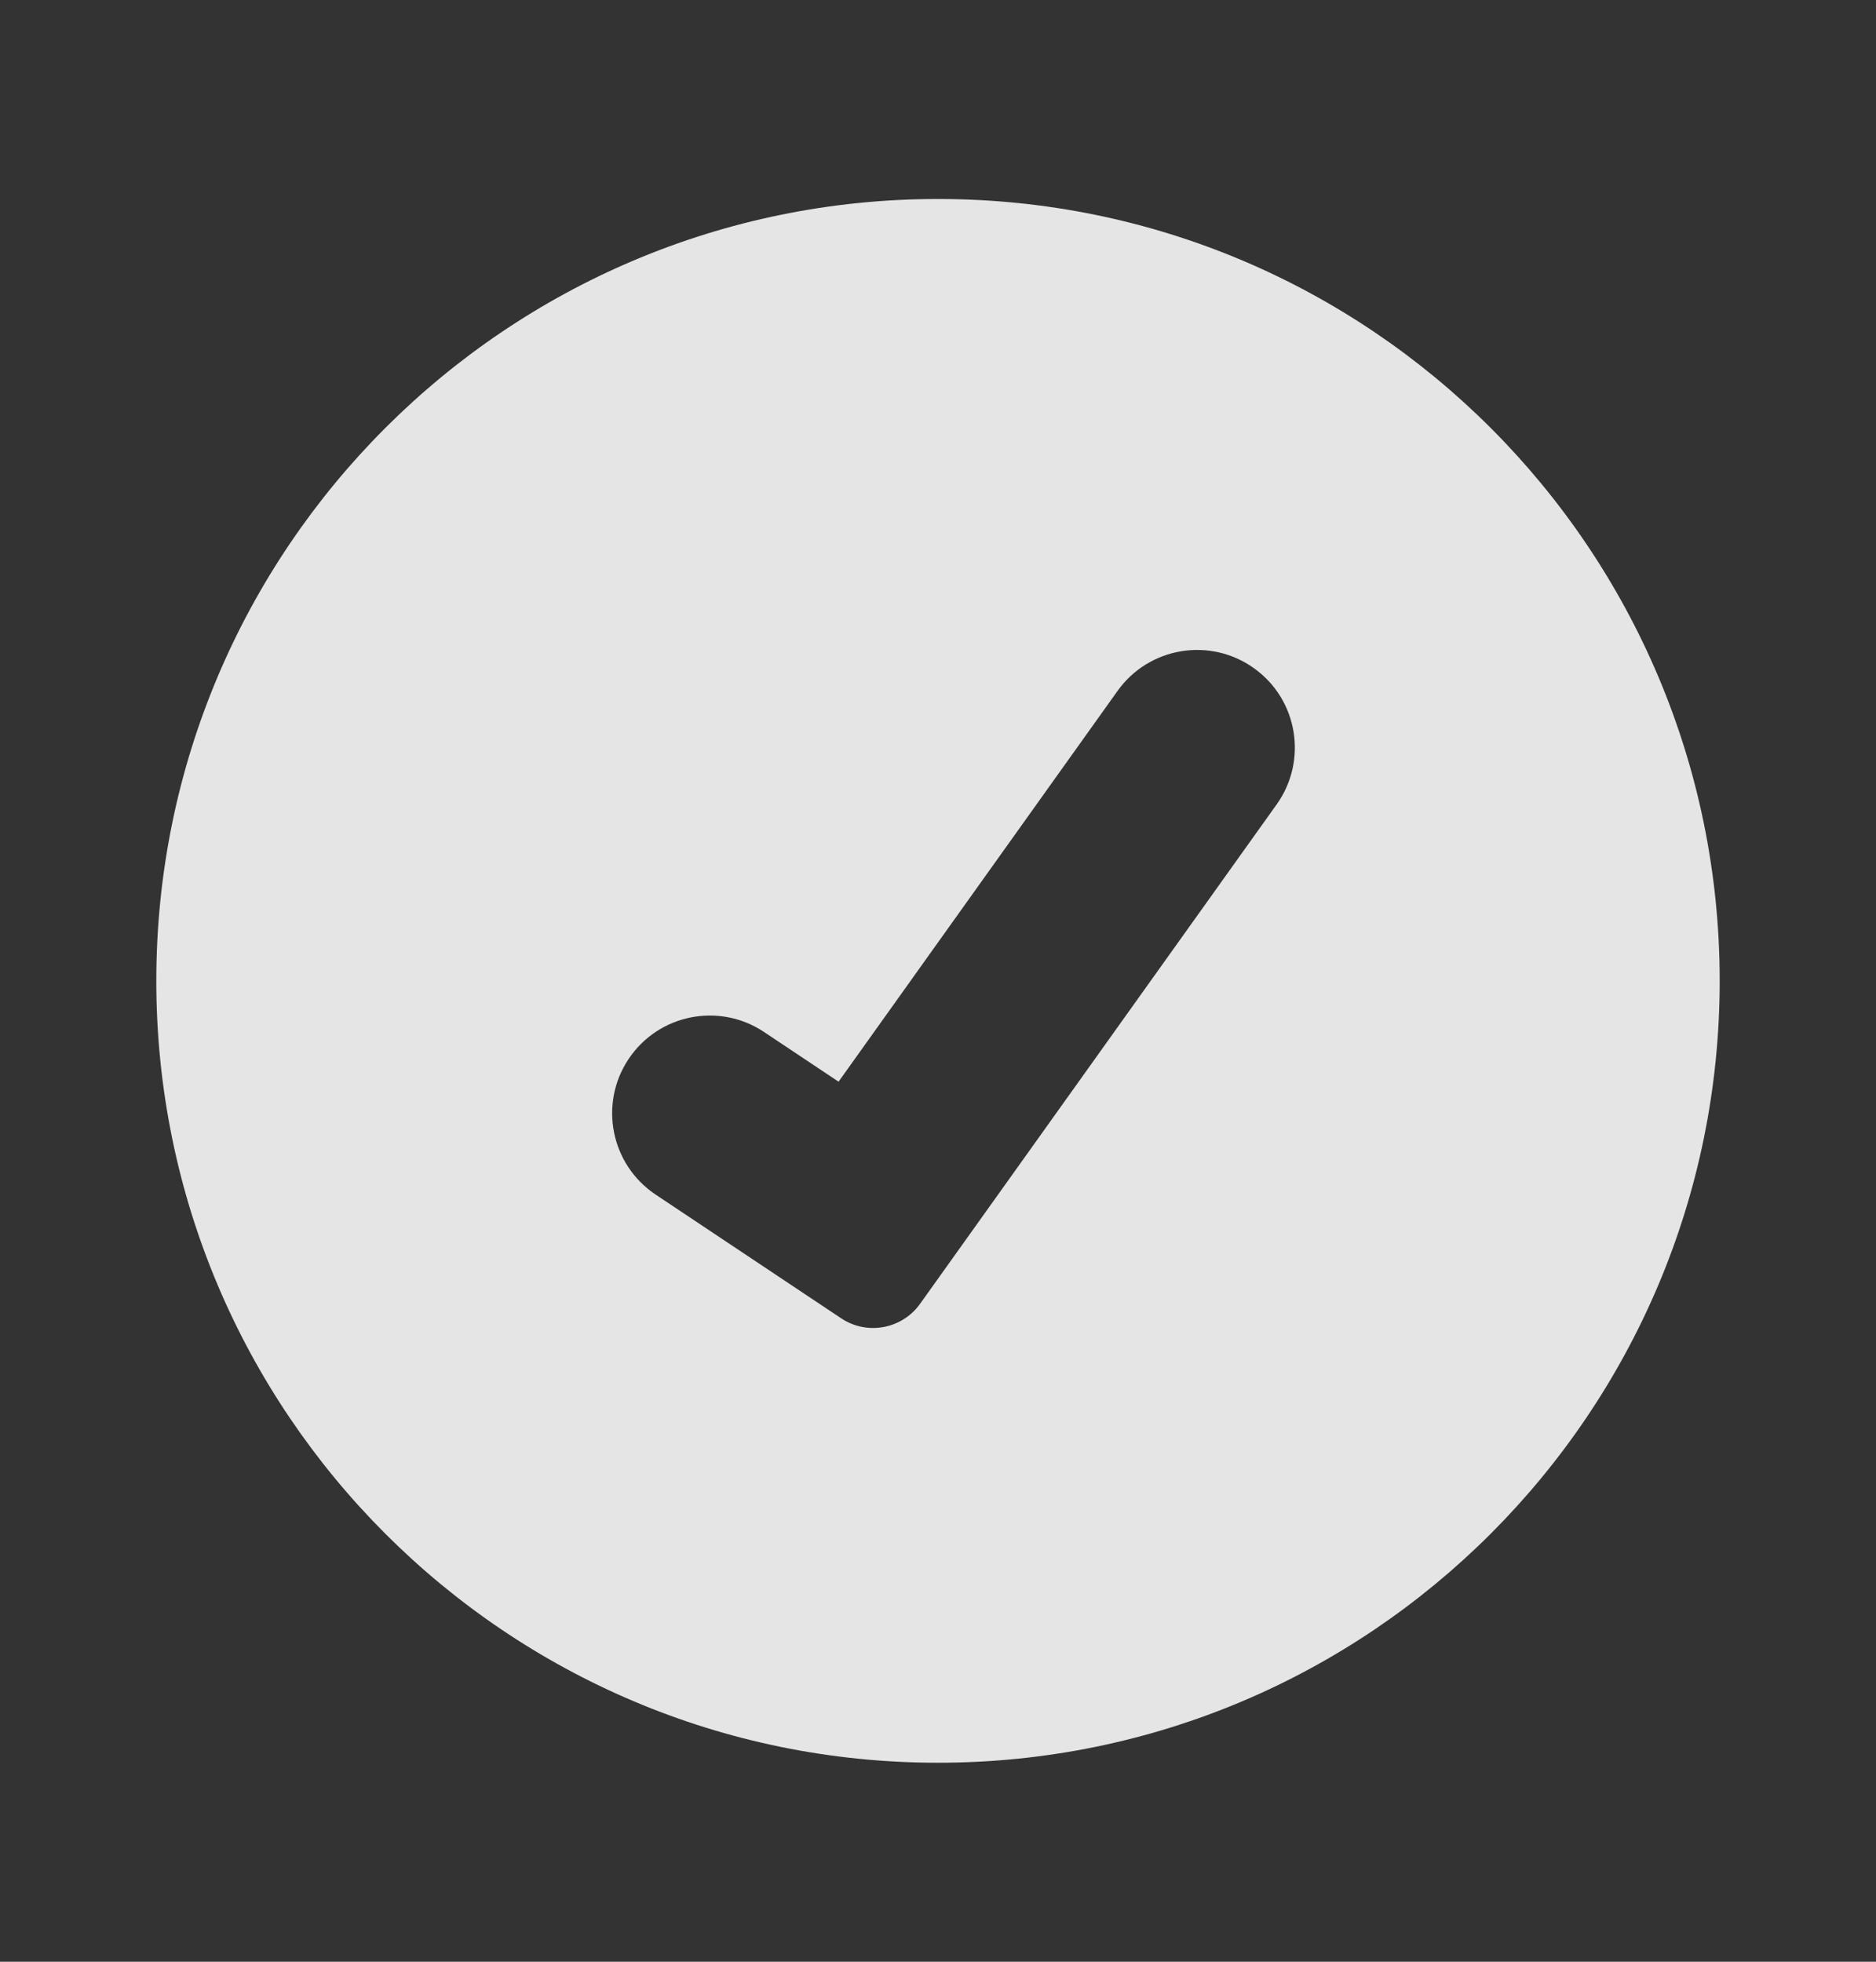<svg width="22" height="23" viewBox="0 0 22 23" fill="none" xmlns="http://www.w3.org/2000/svg">
<rect x="0" y="0" width="22" height="23" fill="#333333" stroke="none"/>
<path fill-rule="evenodd" clip-rule="evenodd" d="M11 20.667C16.063 20.667 20.167 16.562 20.167 11.5C20.167 6.437 16.063 2.333 11 2.333C5.938 2.333 1.833 6.437 1.833 11.5C1.833 16.562 5.938 20.667 11 20.667ZM9.864 15.456C10.168 15.659 10.578 15.583 10.79 15.286L14.971 9.432C15.339 8.917 15.22 8.201 14.705 7.834C14.19 7.466 13.474 7.585 13.106 8.1L9.834 12.682L8.961 12.1C8.434 11.748 7.722 11.89 7.371 12.417C7.02 12.944 7.163 13.655 7.689 14.006L9.864 15.456Z" fill="white" fill-opacity="0.87"/>
</svg>
